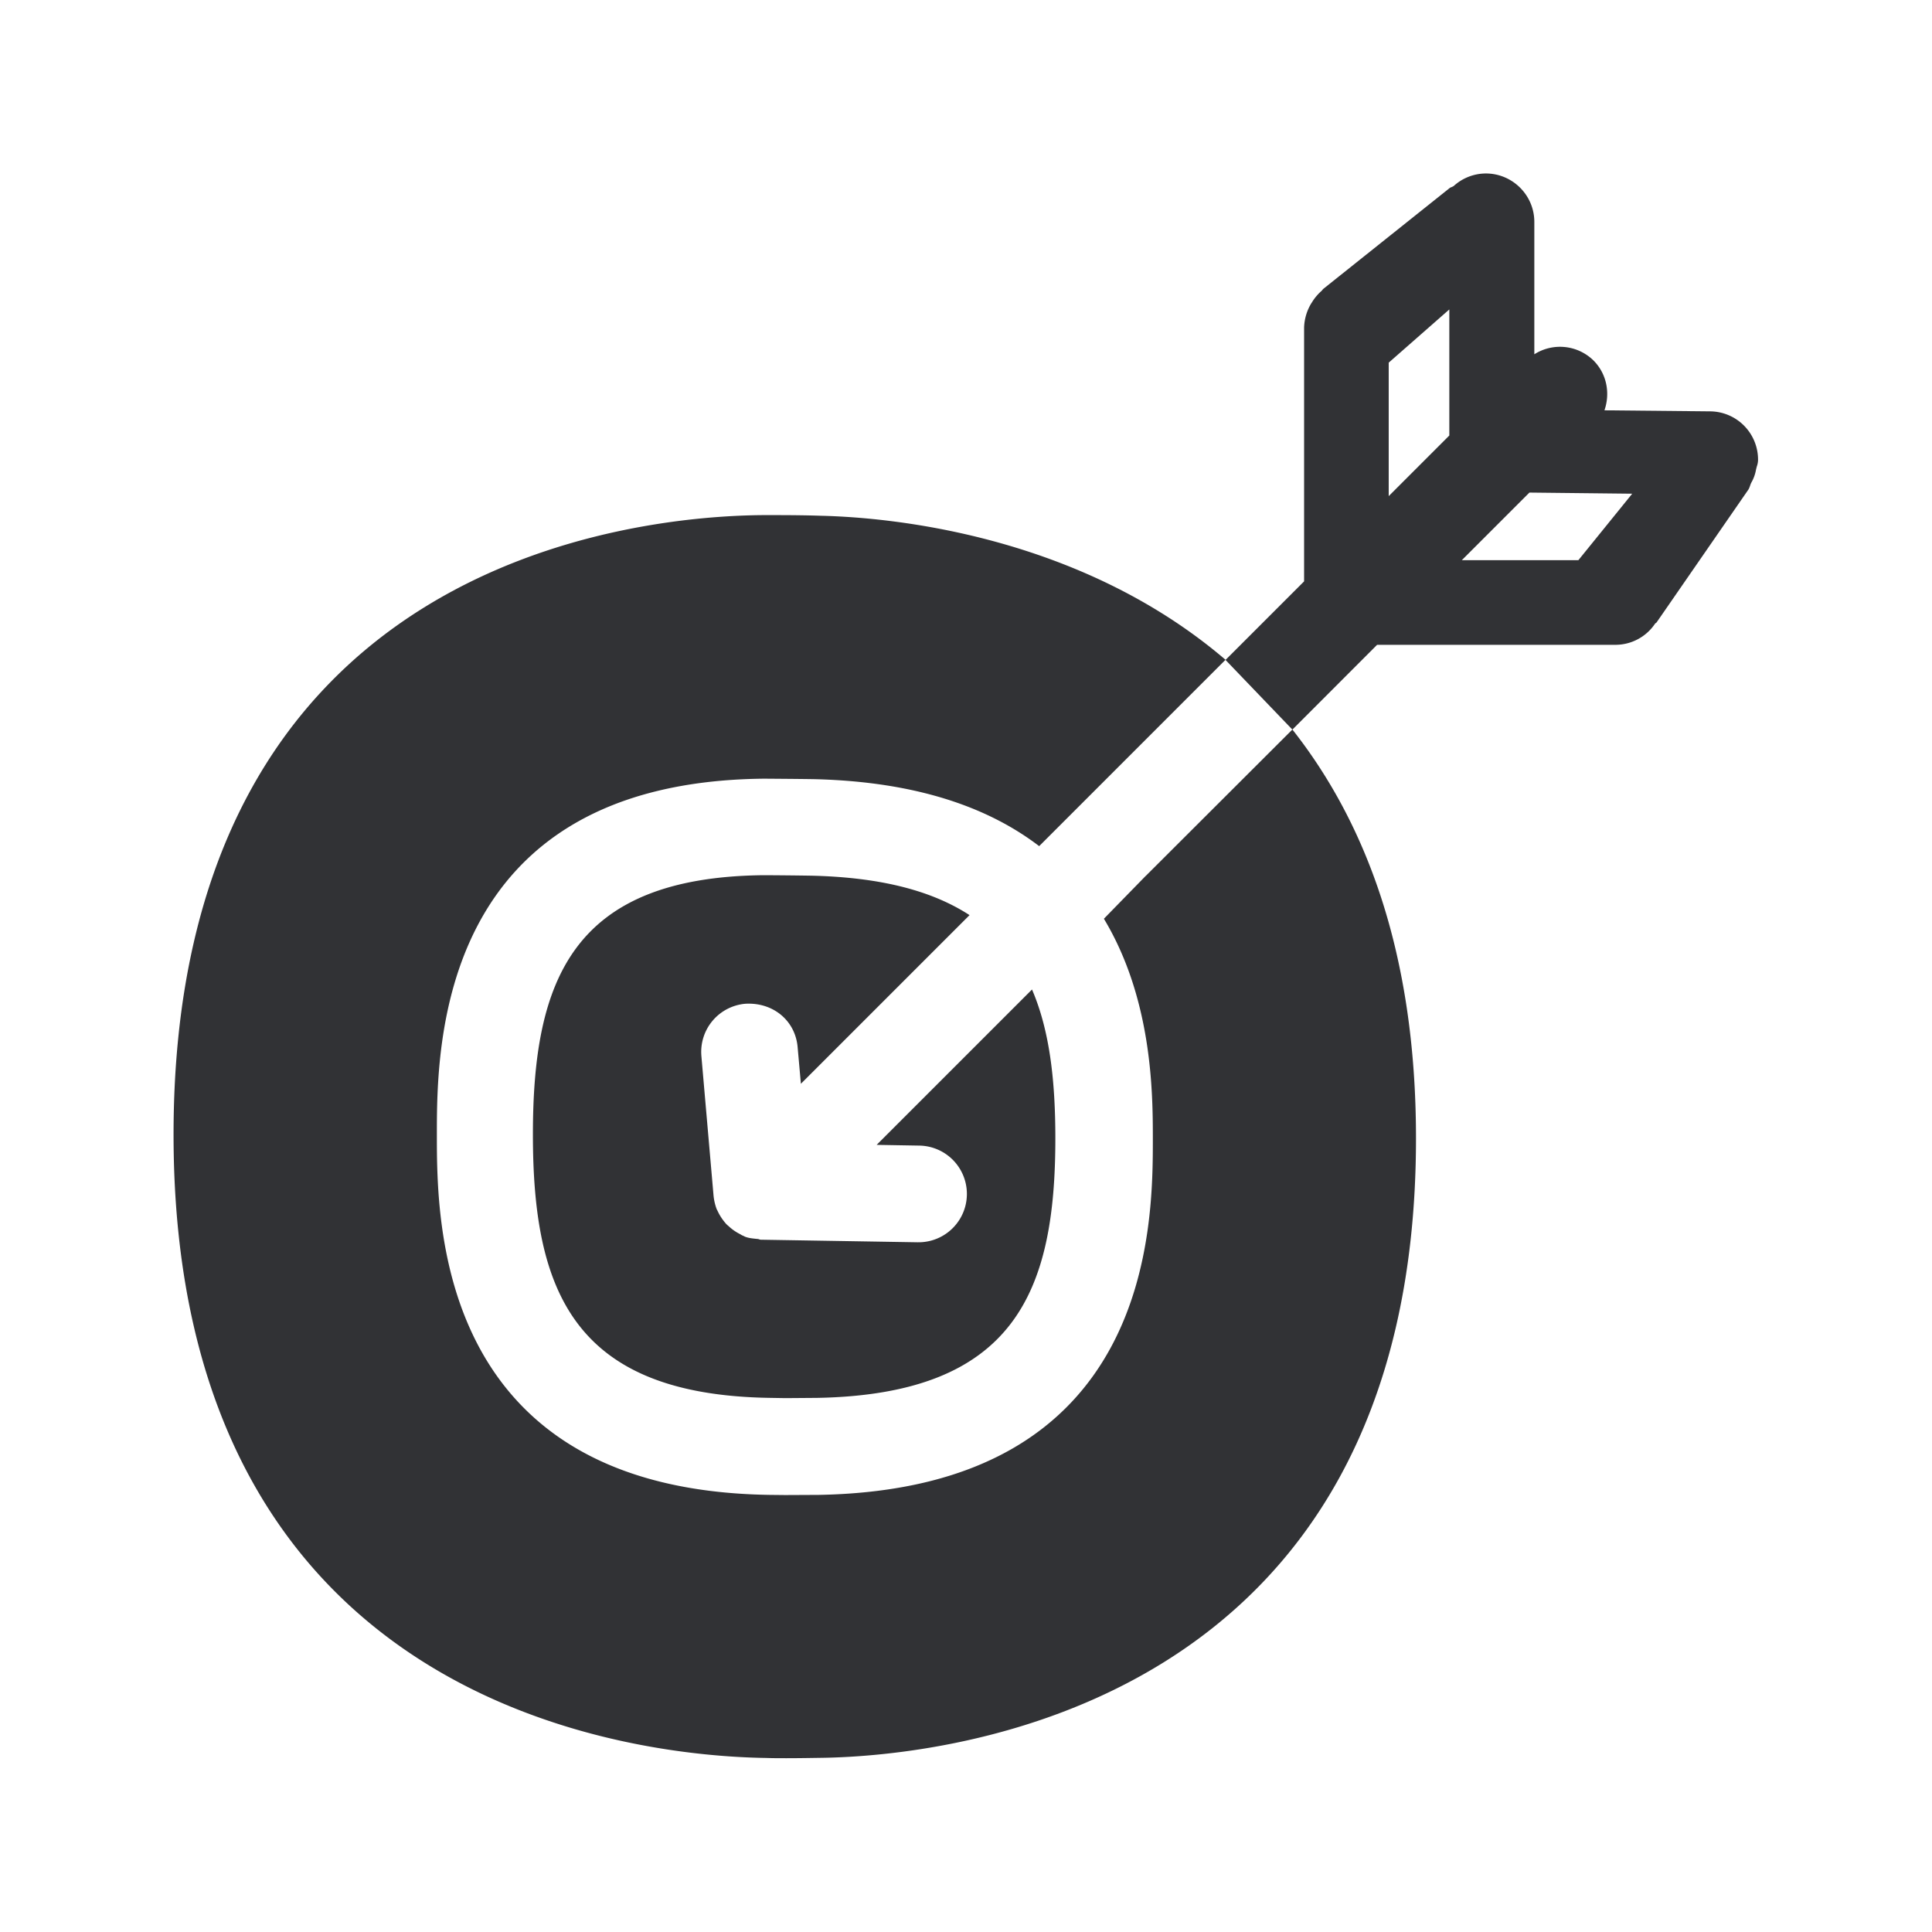 <svg width="24" height="24" fill="none" xmlns="http://www.w3.org/2000/svg"><path d="M16.055 9.063c.899 1.14 1.535 2.756 1.535 5.078 0 7.115-5.891 7.67-7.364 7.695-.14.002-.297.005-.457.005-.084 0-.168 0-.25-.003-1.548-.022-7.363-.582-7.363-7.745 0-7.15 5.761-7.68 7.31-7.694h.16c.196 0 .398.002.572.008.873.02 3.212.238 5.027 1.79l.975-.975V4.068a.617.617 0 0 1 .088-.298l.005-.007a.621.621 0 0 1 .129-.154l.005-.008.011-.012 1.569-1.252c.007-.006.016-.01.026-.013l.024-.012a.596.596 0 0 1 .401-.157c.33 0 .602.269.602.602v1.644a.594.594 0 0 1 .734.076c.168.168.21.41.137.62l1.314.013a.6.6 0 0 1 .594.608.254.254 0 0 1-.015.076l-.01.039a.488.488 0 0 1-.06.165.325.325 0 0 0-.014.036c-.006.017-.012.033-.021.048L20.58 7.73a.027.027 0 0 1-.01.009c-.003.002-.007.004-.01.008a.593.593 0 0 1-.481.263h-2.972l-1.053 1.054Zm-1.821 1.817 1.82-1.817-.831-.866-2.314 2.314c-.62-.474-1.51-.801-2.796-.832-.16-.003-.619-.006-.619-.006-4.067.037-4.067 3.34-4.067 4.423 0 1.093 0 4.415 4.137 4.474l.19.002.415-.002c4.152-.073 4.152-3.35 4.152-4.426 0-.566-.006-1.731-.608-2.731l.52-.533Zm6.042-4.747-1.277-.014-.84.84h1.448l.669-.826Zm-2.272-.723V3.844l-.753.661v1.658l.753-.753Zm-9.291 7.709a.6.6 0 0 1 .546-.65c.35-.02.625.215.65.546l.04.448 2.095-2.095c-.457-.297-1.087-.47-1.967-.49a56.322 56.322 0 0 0-.588-.006c-2.381.023-2.869 1.305-2.869 3.221 0 1.939.502 3.238 2.953 3.272l.185.003.392-.003c2.457-.045 2.96-1.322 2.96-3.224 0-.714-.07-1.339-.29-1.849l-1.93 1.93.526.009a.6.6 0 0 1-.011 1.201h-.011L9.452 15.4c-.007 0-.013-.002-.02-.004a.061.061 0 0 0-.019-.005l-.022-.002c-.046-.005-.091-.009-.135-.026a.056.056 0 0 1-.01-.005l-.012-.006a.144.144 0 0 1-.03-.015l-.018-.01a.59.59 0 0 1-.129-.09l-.003-.003c-.016-.013-.028-.023-.041-.039a.653.653 0 0 1-.101-.157l-.009-.017a.668.668 0 0 1-.039-.168l-.151-1.733Z" fill="#313235"/></svg>